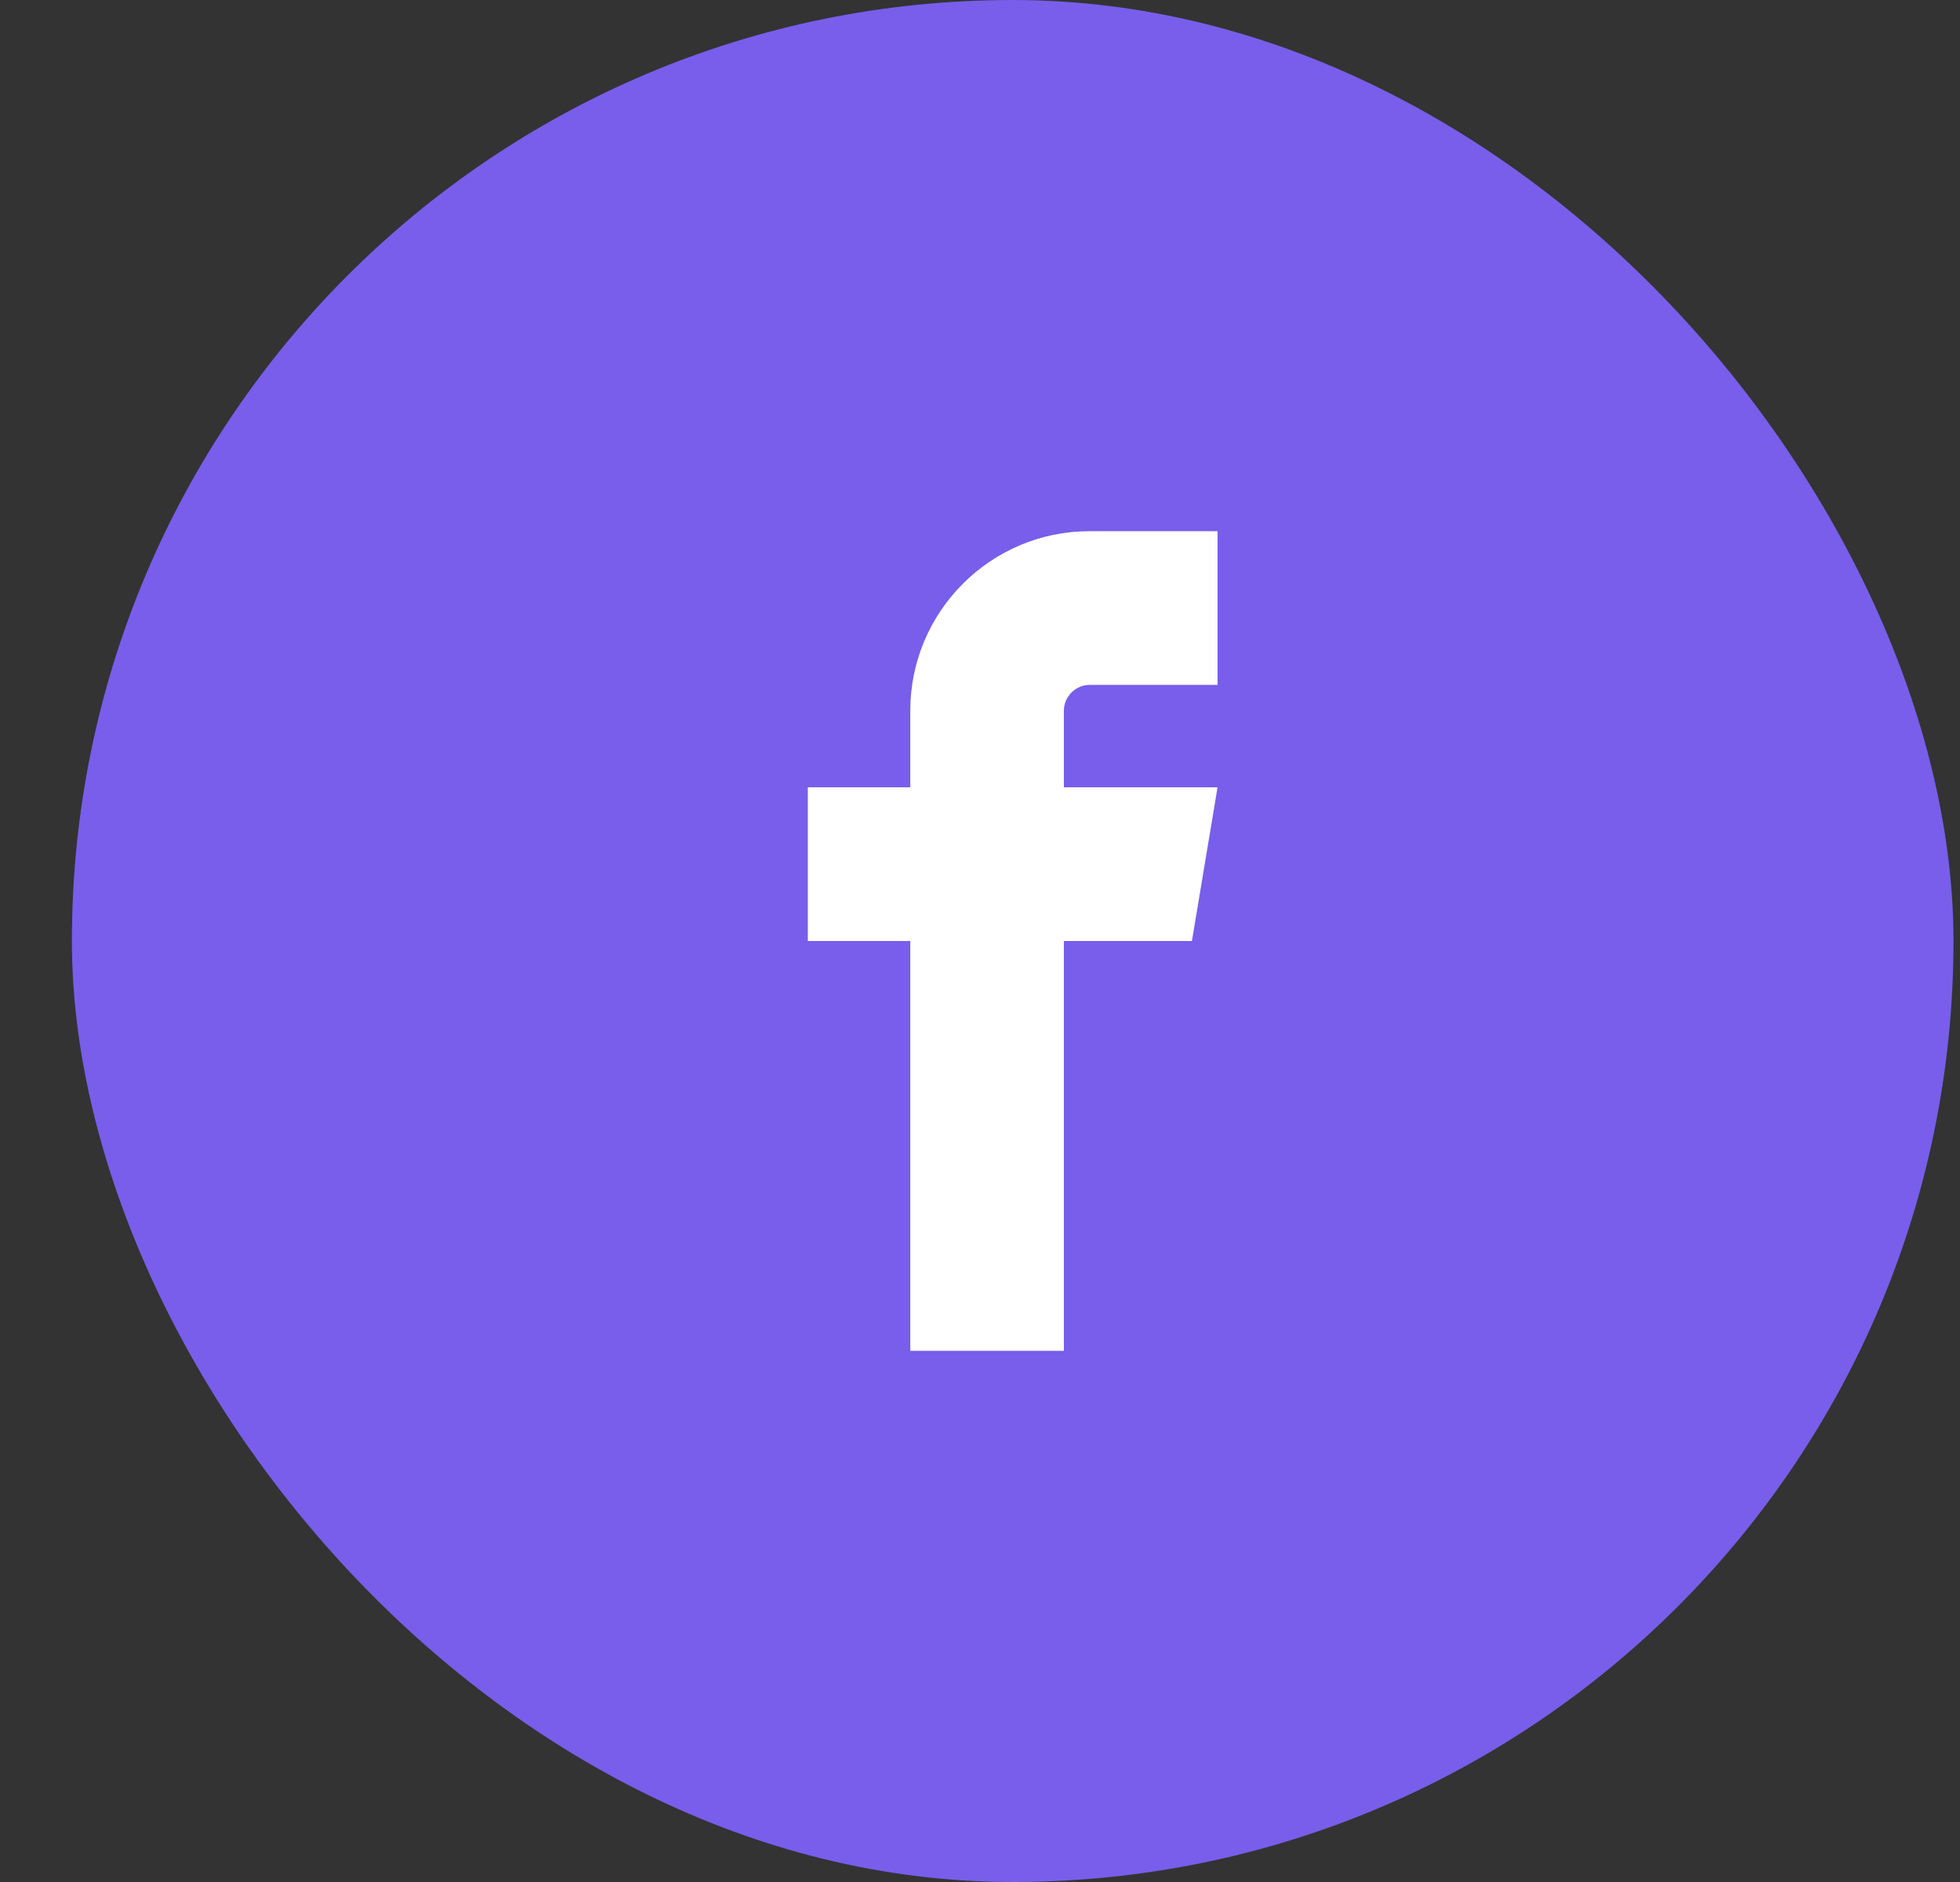 <svg width="25" height="24" viewBox="0 0 25 24" fill="none" xmlns="http://www.w3.org/2000/svg">
<rect x="0" y="0" width="25" height="24" fill="#333333" stroke="none"/>
<rect x="0.917" width="24" height="24" rx="12" fill="#785EEB"/>
<g clip-path="url(#clip0_3496_102)">
<g clip-path="url(#clip1_3496_102)">
<path d="M13.897 8.734H15.53V6.774H13.897C12.636 6.774 11.611 7.8 11.611 9.061V10.04H10.304V12H11.611V17.226H13.57V12H15.203L15.53 10.04H13.57V9.061C13.57 8.884 13.72 8.734 13.897 8.734Z" fill="white"/>
</g>
</g>
<defs>
<clipPath id="clip0_3496_102">
<rect width="10.452" height="10.452" fill="white" transform="translate(7.691 6.774)"/>
</clipPath>
<clipPath id="clip1_3496_102">
<rect width="10.452" height="10.452" fill="white" transform="translate(7.691 6.774)"/>
</clipPath>
</defs>
</svg>
